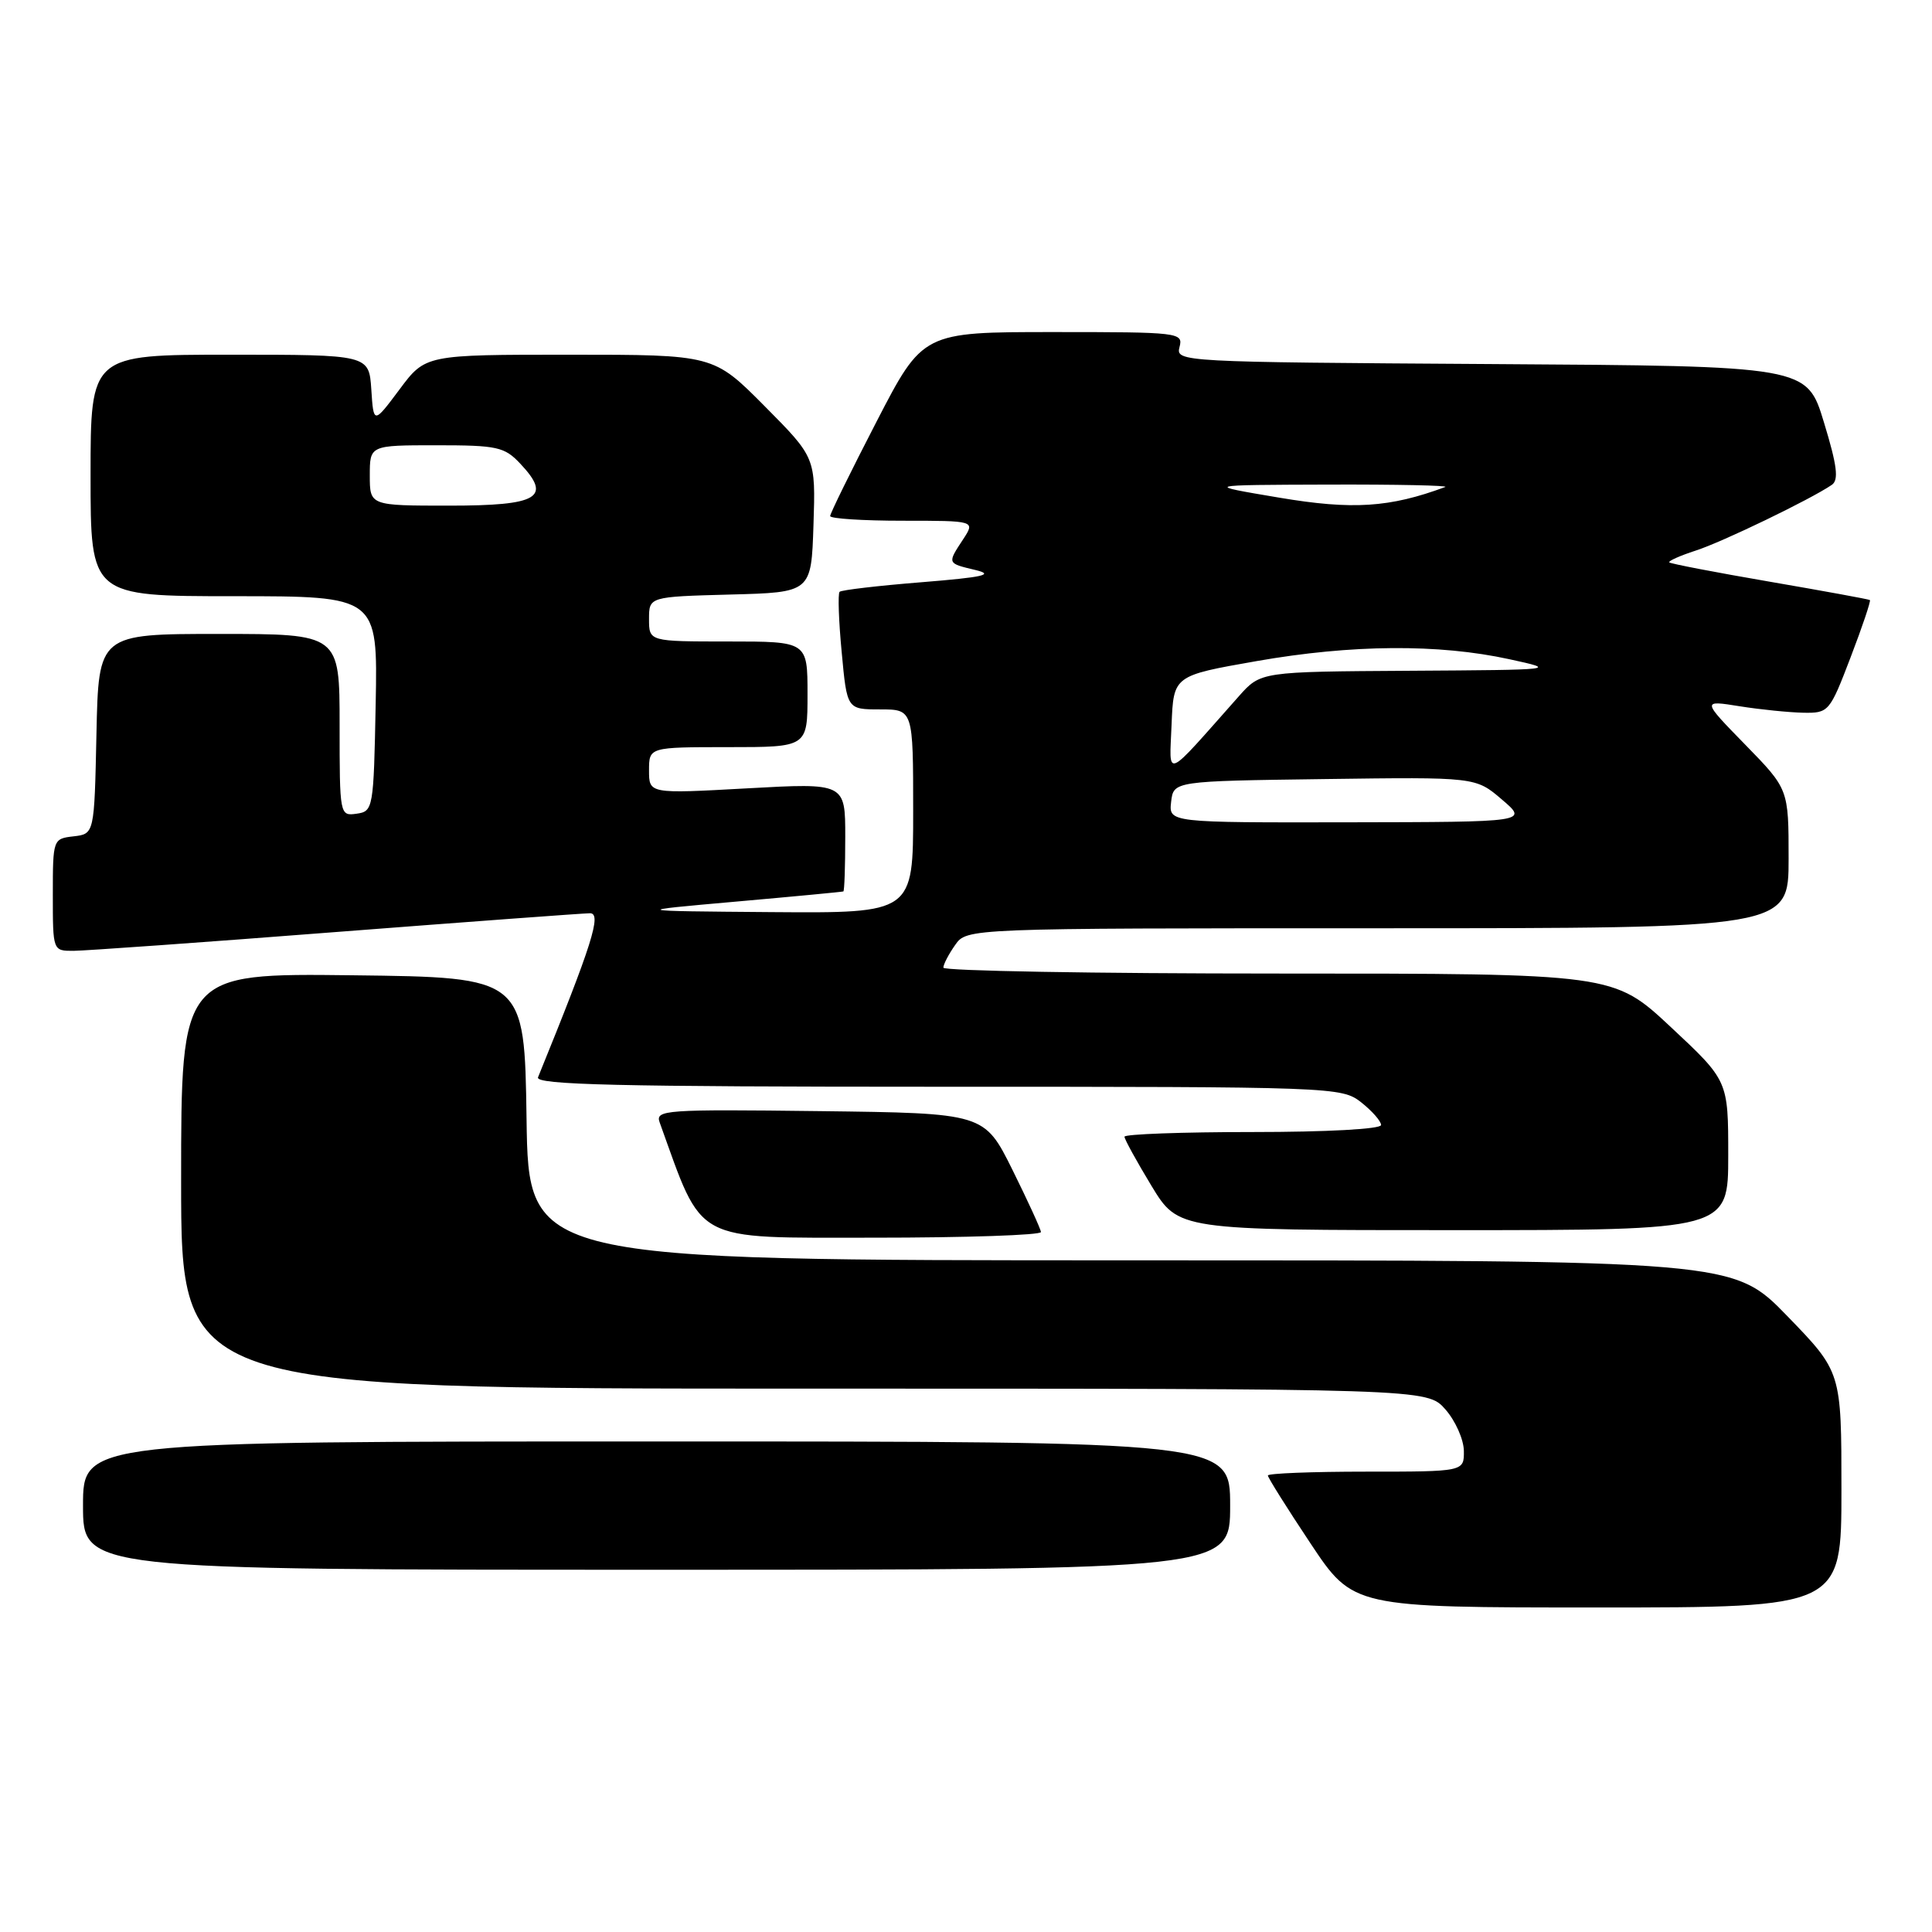 <?xml version="1.0" encoding="UTF-8" standalone="no"?>
<!DOCTYPE svg PUBLIC "-//W3C//DTD SVG 1.1//EN" "http://www.w3.org/Graphics/SVG/1.1/DTD/svg11.dtd" >
<svg xmlns="http://www.w3.org/2000/svg" xmlns:xlink="http://www.w3.org/1999/xlink" version="1.1" viewBox="0 0 256 256">
 <g >
 <path fill="currentColor"
d=" M 244.00 197.39 C 244.00 181.79 244.00 181.79 236.83 174.39 C 229.66 167.00 229.66 167.00 149.85 167.00 C 70.04 167.00 70.04 167.00 69.77 148.25 C 69.50 129.50 69.50 129.50 46.75 129.23 C 24.00 128.96 24.00 128.96 24.00 156.48 C 24.00 184.00 24.00 184.00 106.55 184.00 C 189.10 184.00 189.10 184.00 191.52 186.75 C 192.85 188.26 193.95 190.74 193.97 192.25 C 194.00 195.00 194.00 195.00 181.00 195.00 C 173.85 195.00 168.00 195.23 168.00 195.51 C 168.00 195.79 170.54 199.84 173.65 204.51 C 179.30 213.00 179.30 213.00 211.65 213.00 C 244.00 213.00 244.00 213.00 244.00 197.39 Z  M 163.00 199.50 C 163.00 191.00 163.00 191.00 87.00 191.00 C 11.00 191.00 11.00 191.00 11.00 199.50 C 11.00 208.00 11.00 208.00 87.00 208.00 C 163.00 208.00 163.00 208.00 163.00 199.50 Z  M 137.93 163.25 C 137.90 162.84 136.19 159.12 134.15 155.00 C 130.42 147.50 130.42 147.50 108.60 147.23 C 88.08 146.98 86.81 147.07 87.41 148.73 C 93.24 164.88 91.59 163.99 115.75 164.00 C 127.99 164.00 137.97 163.66 137.93 163.25 Z  M 229.00 153.10 C 229.00 143.20 229.00 143.20 221.40 136.10 C 213.80 129.00 213.80 129.00 169.40 129.00 C 144.98 129.00 125.00 128.65 125.00 128.22 C 125.00 127.79 125.70 126.44 126.56 125.22 C 128.11 123.00 128.11 123.00 182.56 123.00 C 237.00 123.00 237.00 123.00 237.00 113.78 C 237.00 104.56 237.00 104.56 231.25 98.67 C 225.50 92.78 225.50 92.78 230.50 93.58 C 233.25 94.02 237.05 94.40 238.94 94.44 C 242.31 94.50 242.44 94.35 245.21 87.11 C 246.77 83.04 247.92 79.62 247.77 79.51 C 247.62 79.40 241.65 78.31 234.51 77.08 C 227.36 75.85 221.37 74.70 221.19 74.52 C 221.01 74.35 222.58 73.64 224.68 72.96 C 228.22 71.82 239.91 66.17 242.72 64.25 C 243.67 63.61 243.43 61.69 241.68 55.96 C 239.42 48.50 239.42 48.50 197.59 48.24 C 156.41 47.98 155.78 47.95 156.29 45.99 C 156.80 44.06 156.29 44.00 139.55 44.00 C 122.28 44.00 122.28 44.00 116.14 55.88 C 112.76 62.42 110.00 68.04 110.00 68.38 C 110.00 68.72 114.33 69.00 119.62 69.00 C 129.23 69.00 129.23 69.00 127.62 71.46 C 125.50 74.69 125.48 74.63 129.25 75.53 C 131.83 76.15 130.35 76.48 122.09 77.15 C 116.36 77.61 111.48 78.18 111.25 78.42 C 111.01 78.66 111.13 82.26 111.53 86.43 C 112.23 94.00 112.23 94.00 116.62 94.00 C 121.00 94.00 121.00 94.00 121.00 107.50 C 121.00 121.00 121.00 121.00 102.25 120.86 C 83.50 120.71 83.50 120.71 97.50 119.47 C 105.20 118.79 111.61 118.18 111.75 118.12 C 111.89 118.05 112.00 114.79 112.00 110.87 C 112.00 103.74 112.00 103.74 99.00 104.46 C 86.00 105.18 86.00 105.18 86.00 102.09 C 86.00 99.00 86.00 99.00 96.50 99.00 C 107.00 99.00 107.00 99.00 107.00 92.00 C 107.00 85.00 107.00 85.00 96.50 85.00 C 86.00 85.00 86.00 85.00 86.00 82.03 C 86.00 79.07 86.00 79.07 96.75 78.78 C 107.50 78.50 107.50 78.50 107.79 69.57 C 108.08 60.63 108.08 60.63 101.32 53.82 C 94.55 47.00 94.55 47.00 75.46 47.00 C 56.37 47.00 56.37 47.00 52.94 51.60 C 49.50 56.20 49.50 56.20 49.20 51.60 C 48.89 47.00 48.89 47.00 30.45 47.00 C 12.00 47.00 12.00 47.00 12.00 63.00 C 12.00 79.00 12.00 79.00 31.03 79.00 C 50.05 79.00 50.05 79.00 49.78 93.25 C 49.51 107.17 49.45 107.51 47.25 107.82 C 45.02 108.14 45.00 108.01 45.00 96.07 C 45.00 84.00 45.00 84.00 29.03 84.00 C 13.06 84.00 13.06 84.00 12.78 97.25 C 12.50 110.50 12.50 110.50 9.75 110.82 C 7.03 111.13 7.00 111.20 7.00 118.57 C 7.00 126.00 7.00 126.00 9.75 125.99 C 11.26 125.98 26.90 124.87 44.50 123.50 C 62.10 122.14 77.25 121.02 78.17 121.01 C 79.77 121.00 78.49 125.05 71.29 142.75 C 70.89 143.74 81.88 144.00 124.26 144.00 C 176.84 144.00 177.77 144.03 180.37 146.07 C 181.81 147.21 183.00 148.56 183.00 149.07 C 183.00 149.61 175.78 150.00 166.00 150.00 C 156.65 150.00 149.00 150.28 149.00 150.62 C 149.00 150.96 150.61 153.88 152.57 157.12 C 156.14 163.00 156.14 163.00 192.57 163.00 C 229.00 163.00 229.00 163.00 229.00 153.10 Z  M 155.18 106.25 C 155.50 103.50 155.50 103.50 175.51 103.23 C 195.53 102.96 195.53 102.96 199.01 105.94 C 202.50 108.92 202.50 108.92 178.68 108.96 C 154.87 109.00 154.87 109.00 155.18 106.25 Z  M 155.24 96.01 C 155.50 89.53 155.50 89.53 166.50 87.60 C 179.09 85.39 190.62 85.30 200.00 87.35 C 206.44 88.75 206.31 88.76 186.77 88.88 C 167.05 89.00 167.05 89.00 164.16 92.25 C 154.08 103.61 154.96 103.23 155.24 96.01 Z  M 169.50 65.94 C 159.50 64.26 159.50 64.26 176.00 64.21 C 185.07 64.18 192.05 64.33 191.50 64.53 C 184.15 67.26 179.22 67.58 169.50 65.94 Z  M 49.00 63.00 C 49.00 59.00 49.00 59.00 57.83 59.00 C 65.90 59.00 66.85 59.21 68.95 61.45 C 73.17 65.93 71.36 67.00 59.53 67.00 C 49.00 67.00 49.00 67.00 49.00 63.00 Z "/>
</g>
</svg>
